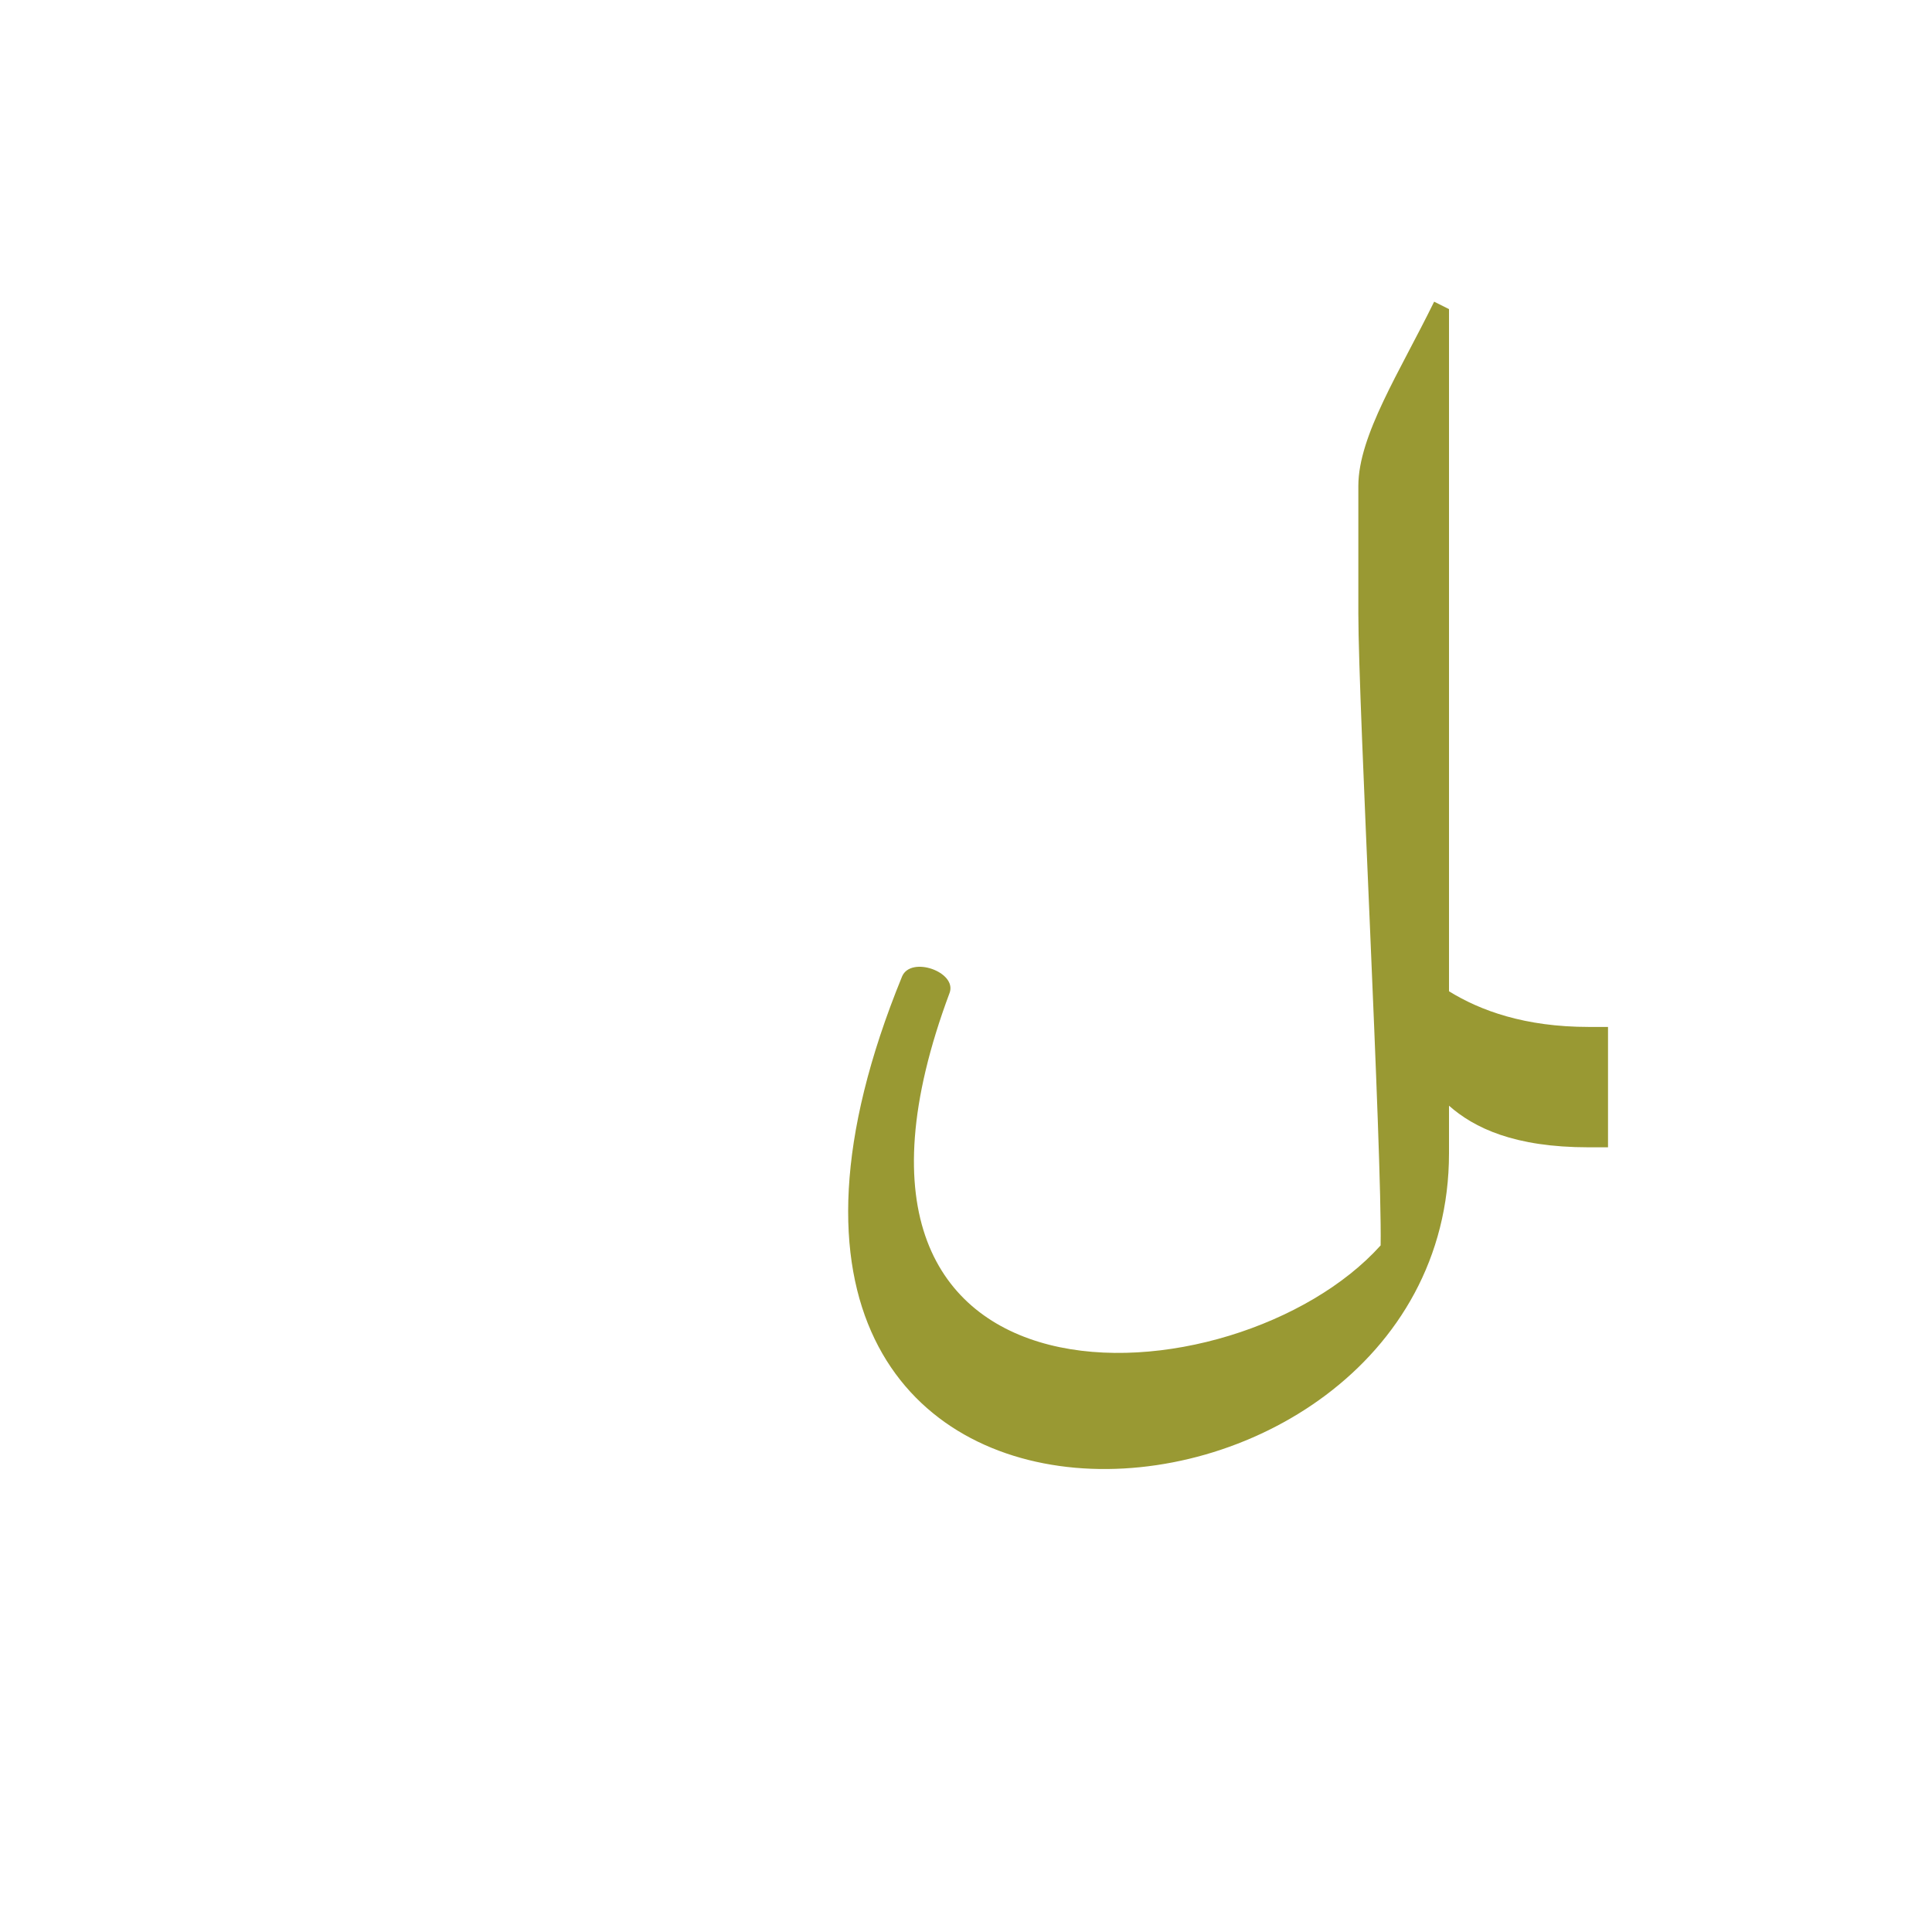 <?xml version="1.0" encoding="UTF-8"?>
<!DOCTYPE svg PUBLIC "-//W3C//DTD SVG 1.0//EN" "http://www.w3.org/TR/2001/REC-SVG-20010904/DTD/svg10.dtd">
<!-- Creator: CorelDRAW -->
<svg xmlns="http://www.w3.org/2000/svg" xml:space="preserve" width="1300px" height="1300px" version="1.0" style="shape-rendering:geometricPrecision; text-rendering:geometricPrecision; image-rendering:optimizeQuality; fill-rule:evenodd; clip-rule:evenodd"
viewBox="0 0 1300 1056"
 xmlns:xlink="http://www.w3.org/1999/xlink">
 <defs>
  <style type="text/css">
   <![CDATA[
    .fil0 {fill:#999933}
   ]]>
  </style>
 </defs>
 <g id="_100:master">
  <path class="fil0" d="M975 654c0,283 -548,321 -368,-119 6,-14 37,-3 32,11 -111,297 193,278 290,170 1,-63 -15,-363 -15,-425l0 -86c0,-34 28,-77 51,-124l10 5 0 459c21,13 51,24 94,24l13 0 0 81 -13 0c-50,0 -77,-13 -94,-28l0 32 0 0z"/>
 </g>
</svg>
